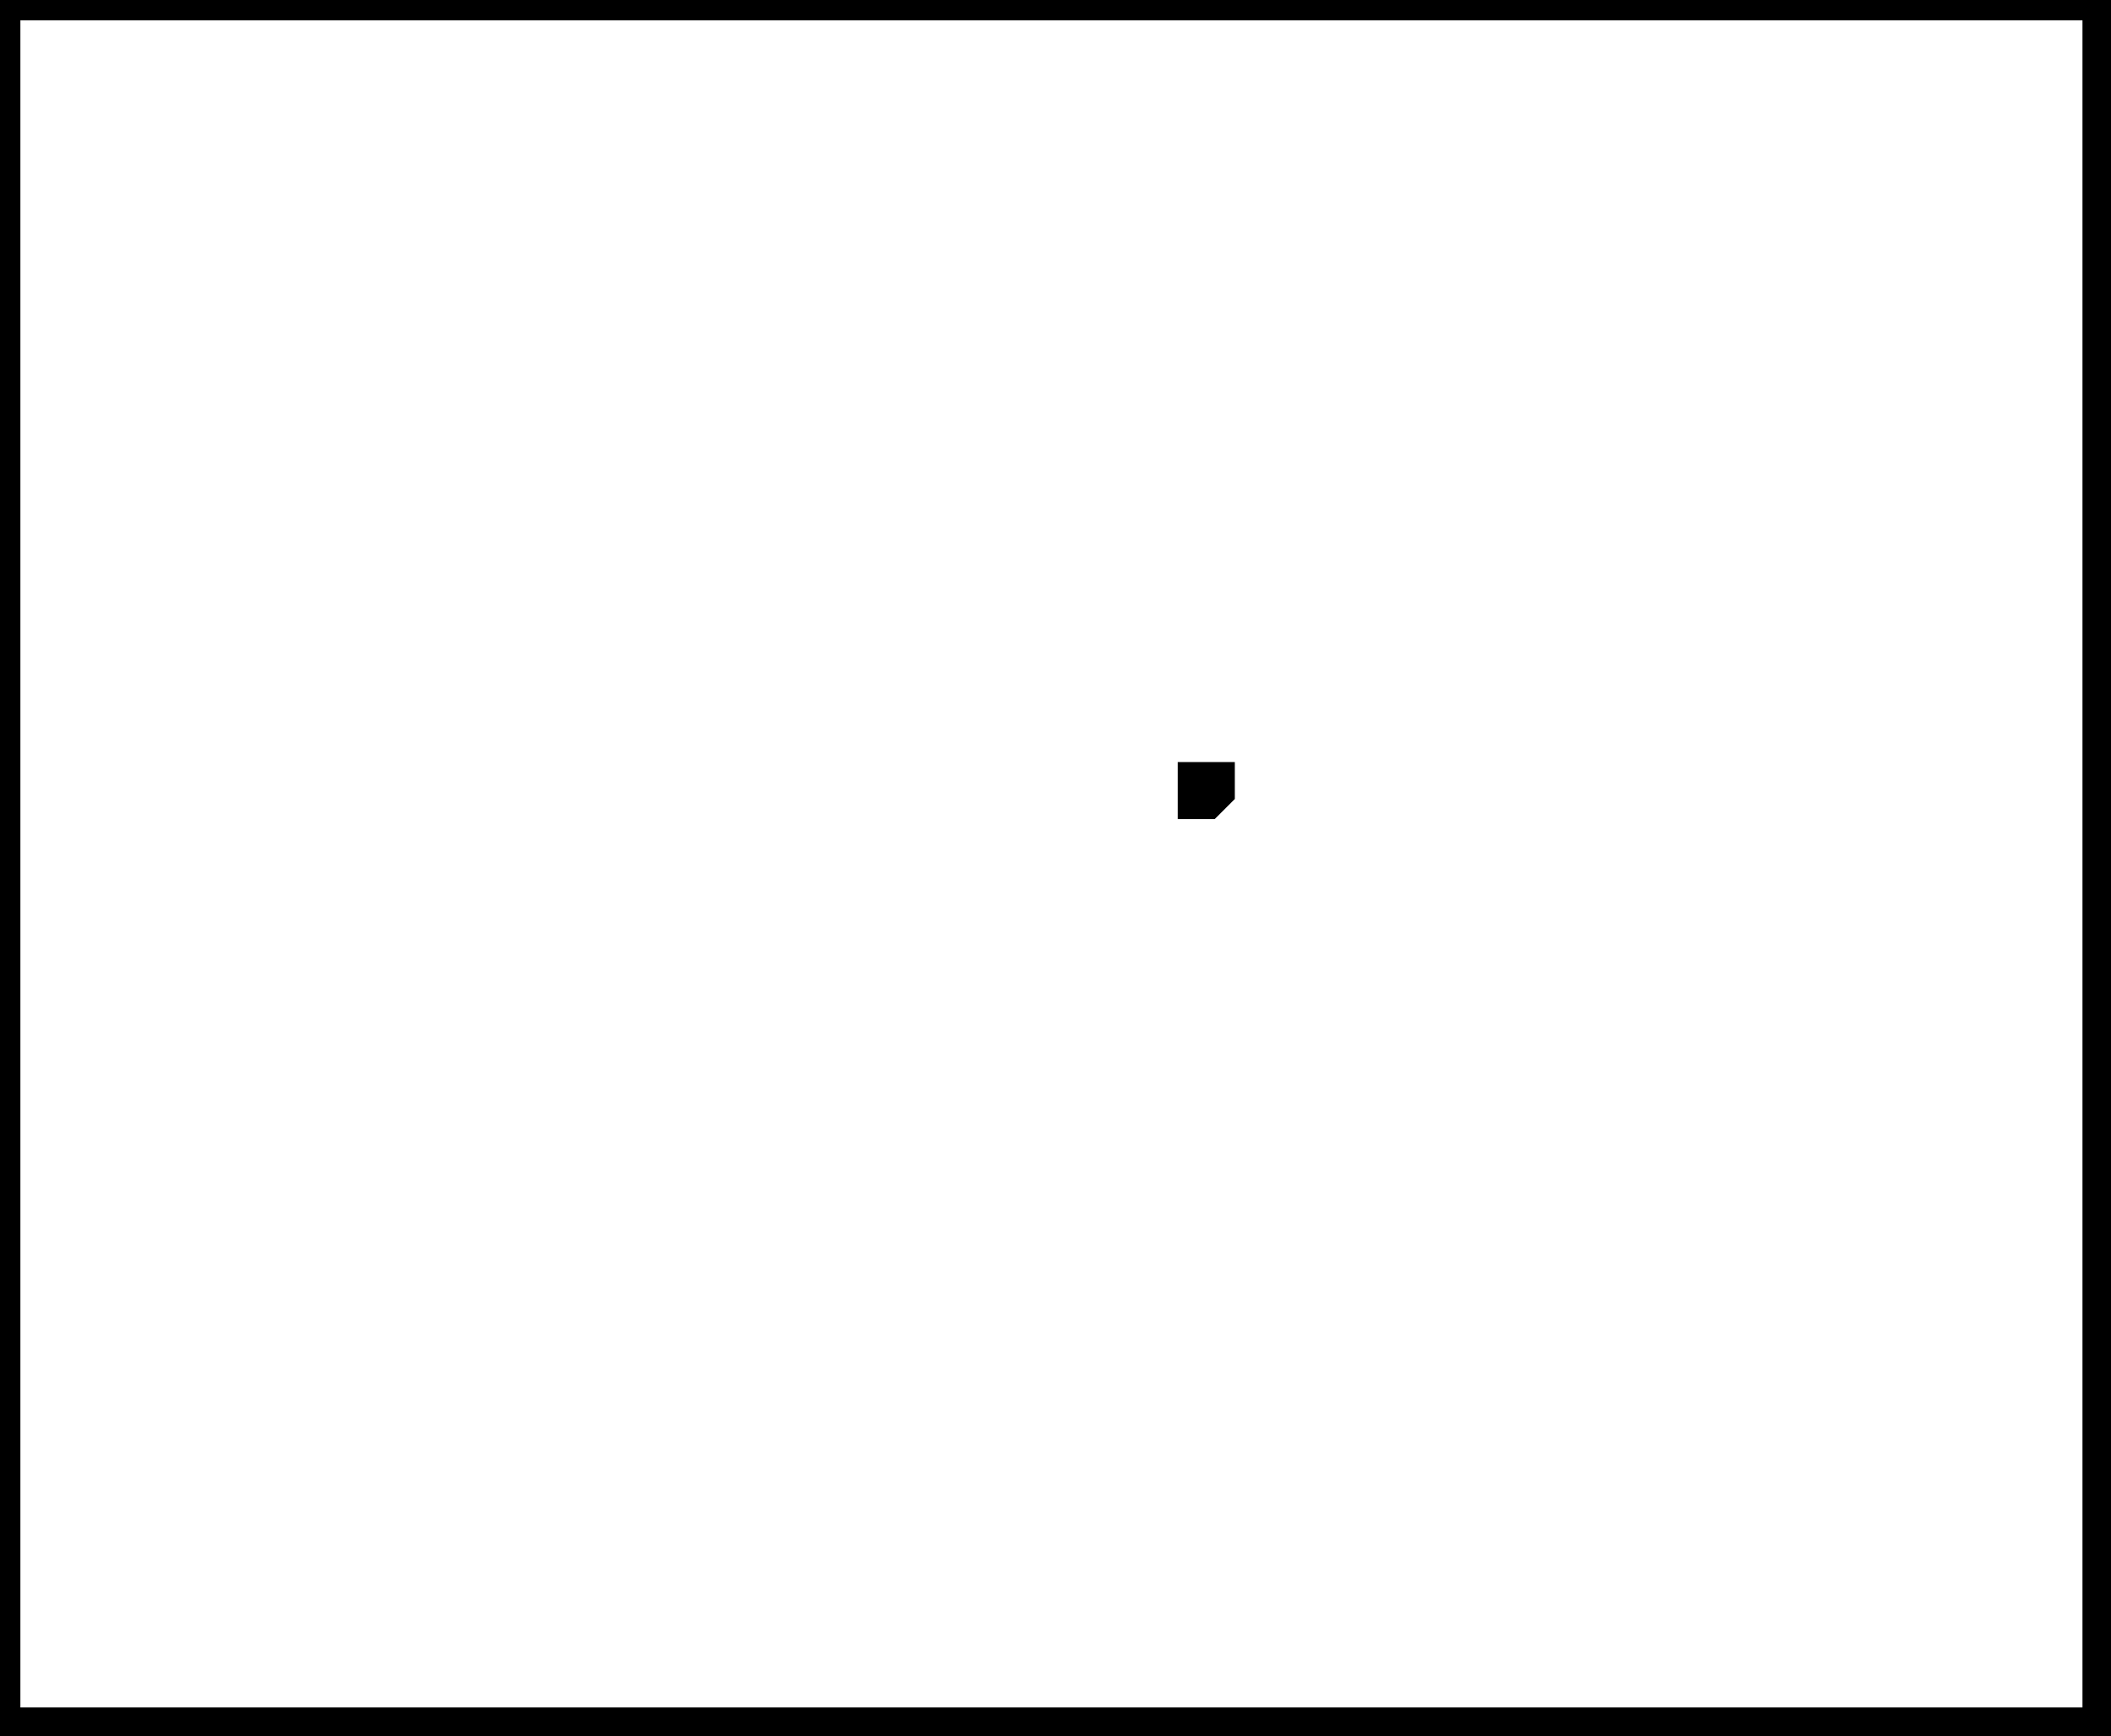 <?xml version="1.0" encoding="utf-8" ?>
<svg baseProfile="full" height="213" version="1.1" width="259" xmlns="http://www.w3.org/2000/svg" xmlns:ev="http://www.w3.org/2001/xml-events" xmlns:xlink="http://www.w3.org/1999/xlink"><defs /><rect fill="white" height="213" width="259" x="0" y="0" /><path d="M 149,96 L 147,96 L 147,98 L 148,98 L 149,97 Z" fill="none" stroke="black" stroke-width="5" /><path d="M 0,0 L 0,212 L 258,212 L 258,0 Z" fill="none" stroke="black" stroke-width="5" /></svg>
